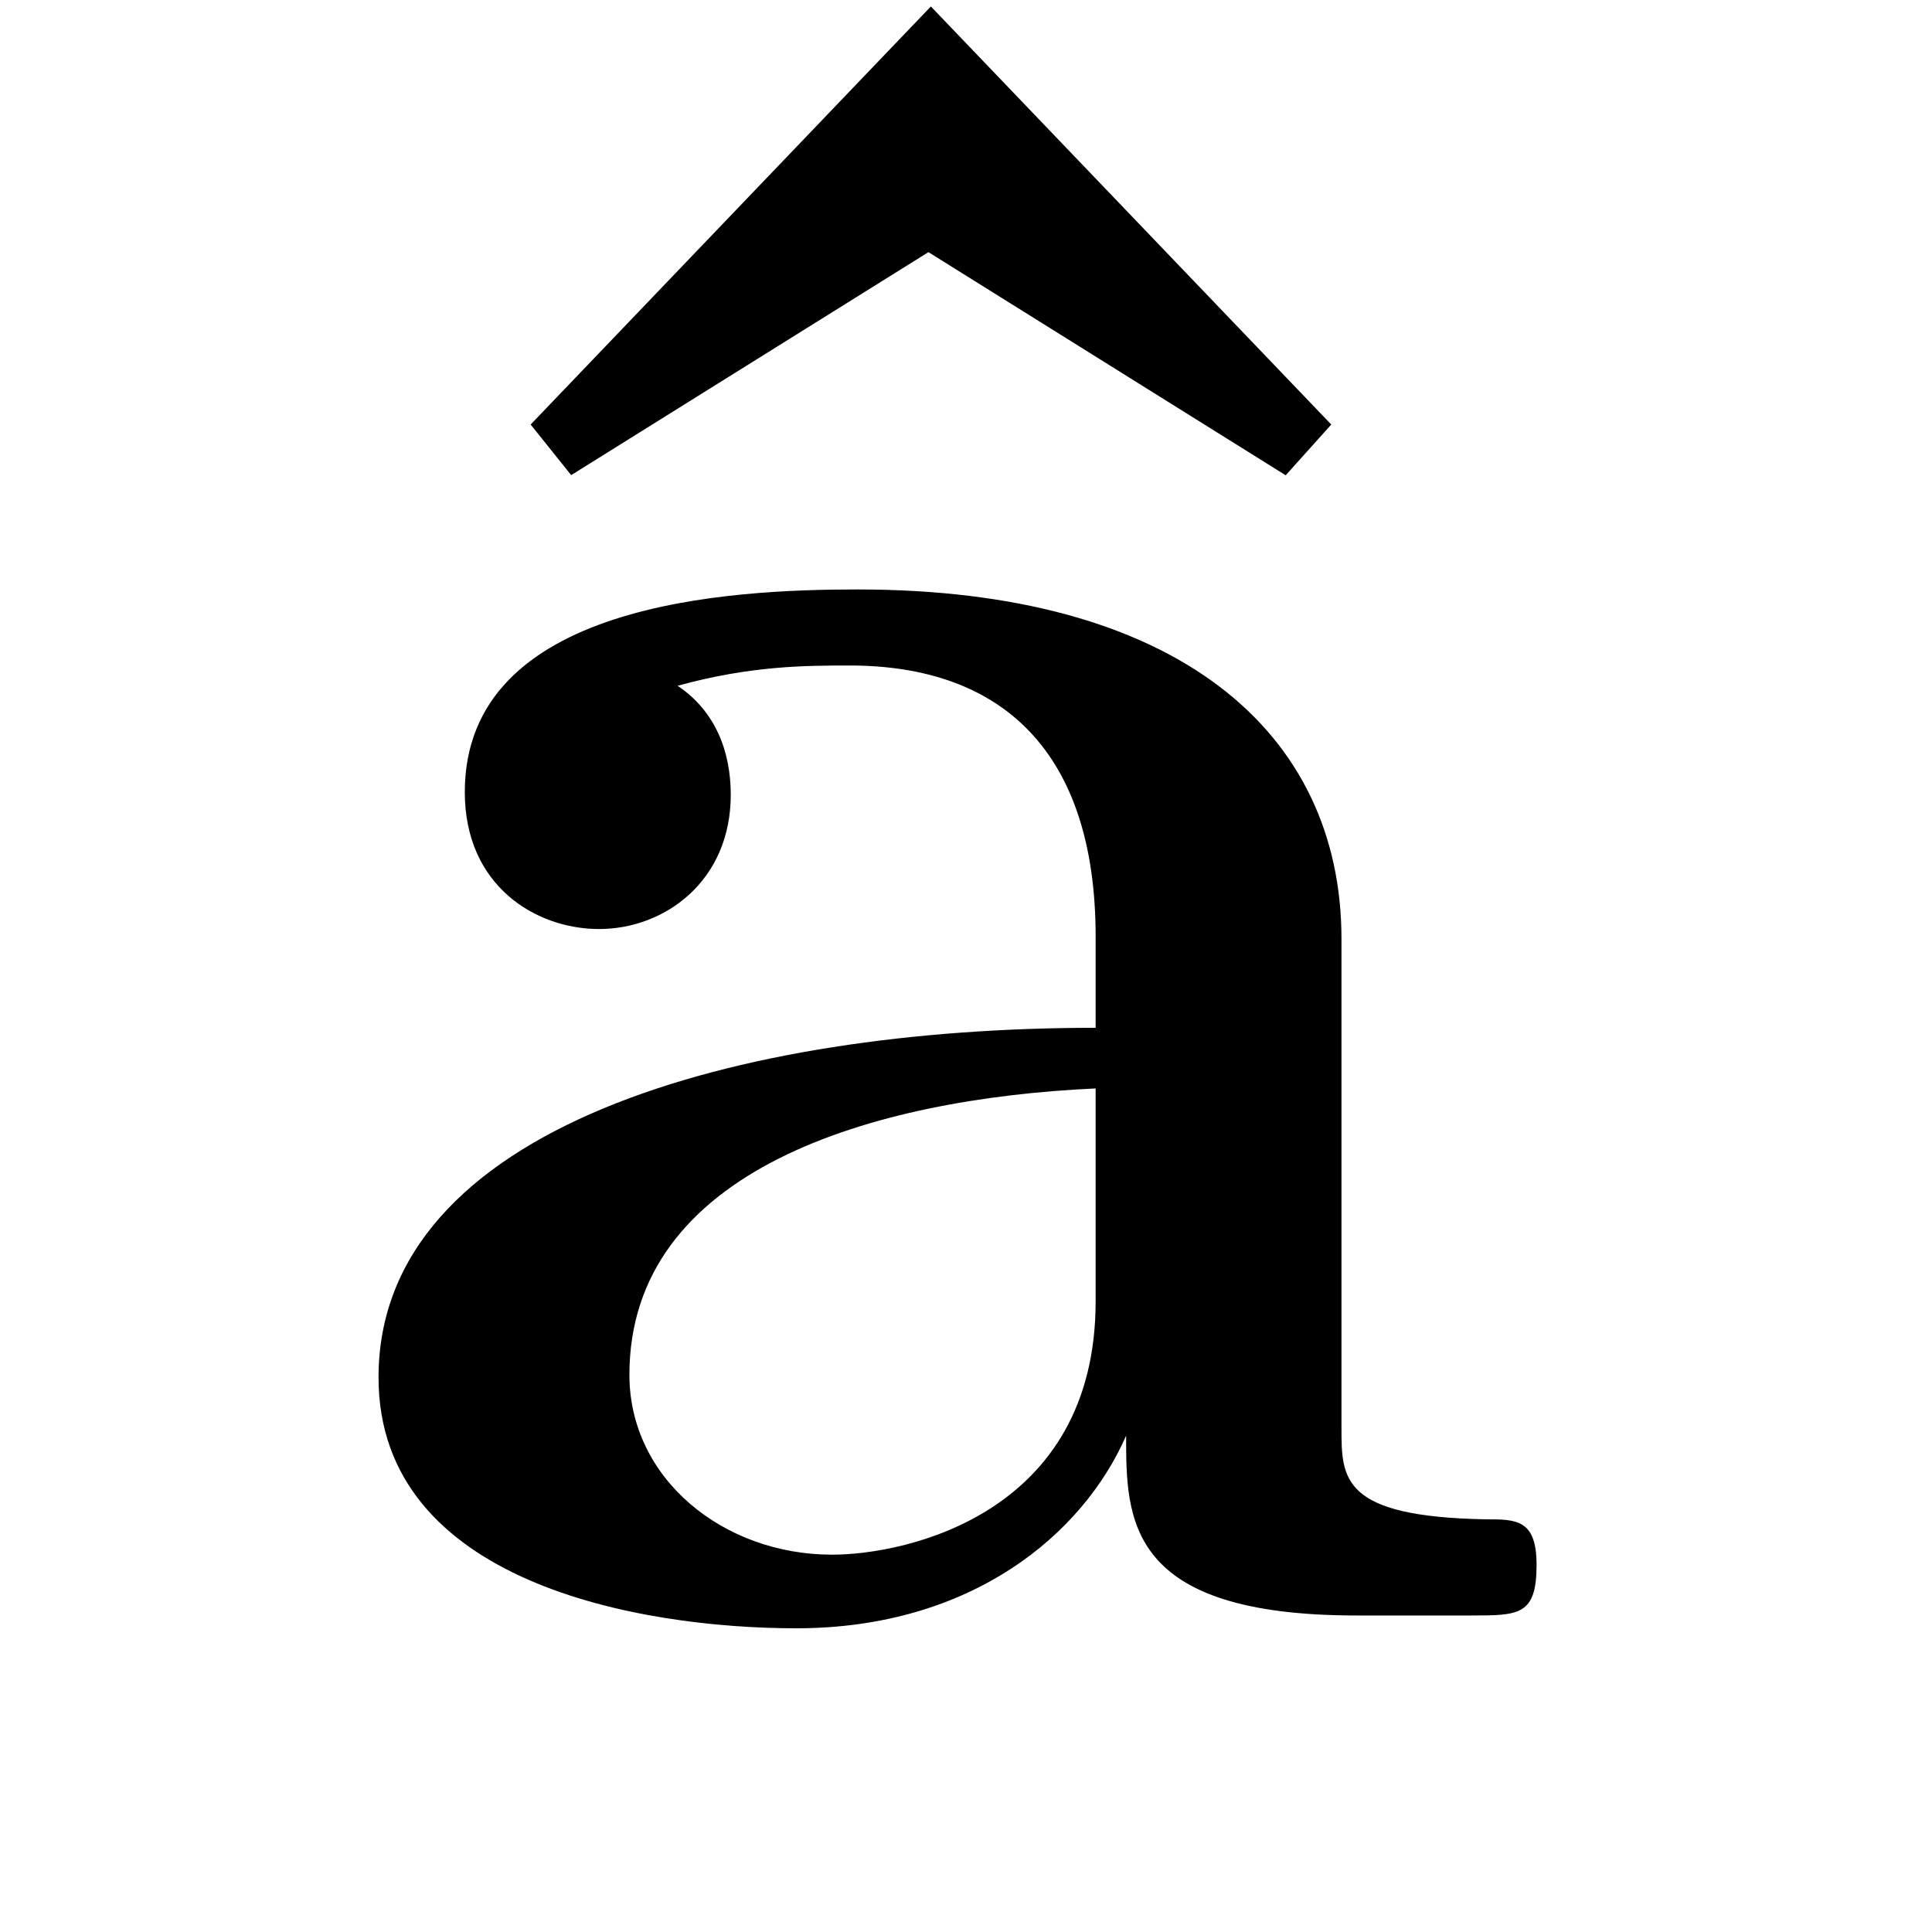<?xml version="1.0" encoding="UTF-8" standalone="no"?>
<svg
   xmlns:dc="http://purl.org/dc/elements/1.1/"
   xmlns:cc="http://creativecommons.org/ns#"
   xmlns:rdf="http://www.w3.org/1999/02/22-rdf-syntax-ns#"
   xmlns:svg="http://www.w3.org/2000/svg"
   xmlns="http://www.w3.org/2000/svg"
   xmlns:sodipodi="http://sodipodi.sourceforge.net/DTD/sodipodi-0.dtd"
   xmlns:inkscape="http://www.inkscape.org/namespaces/inkscape"
   width="16"
   height="16"
   version="1.1"
   id="svg10"
   sodipodi:docname="menu-accents-3-symbolic.svg"
   inkscape:version="0.92.4 (5da689c313, 2019-01-14)">
  <defs
     id="defs14" />
  <sodipodi:namedview
     pagecolor="#ffffff"
     bordercolor="#666666"
     borderopacity="1"
     objecttolerance="10"
     gridtolerance="10"
     guidetolerance="10"
     inkscape:pageopacity="0"
     inkscape:pageshadow="2"
     inkscape:window-width="840"
     inkscape:window-height="704"
     id="namedview12"
     showgrid="false"
     inkscape:zoom="20.3125"
     inkscape:cx="13.060813"
     inkscape:cy="13.053772"
     inkscape:window-x="526"
     inkscape:window-y="27"
     inkscape:window-maximized="0"
     inkscape:current-layer="use18" />
  <g
     color="#000"
     font-weight="400"
     font-family="sans-serif"
     white-space="normal"
     fill="#474747"
     id="g8">
    <g
       id="page1"
       transform="matrix(1.886,0,0,1.886,-106.463,-108.038)">
      <g
         id="use18"
         style="fill:#000000;fill-opacity:1"
         transform="matrix(0.542,0,0,0.542,56.727,64.329)">
        <g
           transform="scale(1.333)"
           style="fill:rgb(0%, 0%, 0%);fill-opacity:1"
           id="g240">
          <g
             id="use238"
             transform="matrix(0.979,0,0,0.979,264.984,139.169)">
            <path
               inkscape:connector-curvature="0"
               id="path862"
               d="m 6.031,-9.953 c -0.047,1.25 -1.141,1.812 -2,1.812 -0.922,0 -1.969,-0.594 -2.016,-1.812 h -0.469 c 0.047,1.625 1.219,2.641 2.484,2.641 1.203,0 2.422,-0.984 2.469,-2.641 z m 0,0"
               style="stroke:none" />
          </g>
        </g>
        <g
           transform="scale(1.333)"
           style="fill:rgb(0%, 0%, 0%);fill-opacity:1"
           id="g244">
          <g
             id="use242"
             transform="matrix(0.979,0,0,0.979,265.12,139.169)">
            <path
               inkscape:connector-curvature="0"
               id="path858"
               d="M 6.594,-4.281 C 6.594,-5.609 5.547,-6.5 3.531,-6.5 c -0.812,0 -2.5,0.078 -2.5,1.281 0,0.594 0.453,0.859 0.844,0.859 0.438,0 0.844,-0.297 0.844,-0.844 0,-0.281 -0.094,-0.531 -0.344,-0.688 0.484,-0.141 0.828,-0.141 1.094,-0.141 0.984,0 1.562,0.547 1.562,1.734 v 0.562 c -2.266,0 -4.547,0.641 -4.547,2.234 0,1.297 1.672,1.594 2.656,1.594 1.109,0 1.812,-0.609 2.094,-1.234 0,0.531 0,1.141 1.453,1.141 h 0.734 c 0.297,0 0.406,0 0.406,-0.312 0,-0.297 -0.125,-0.297 -0.328,-0.297 C 6.594,-0.625 6.594,-0.859 6.594,-1.188 Z M 5.031,-2 c 0,1.359 -1.203,1.609 -1.656,1.609 -0.703,0 -1.297,-0.469 -1.297,-1.125 0,-1.312 1.547,-1.75 2.953,-1.828 z m 0,0"
               style="stroke:none" />
          </g>
        </g>
        <g
           transform="scale(1.333)"
           style="fill:rgb(0%, 0%, 0%);fill-opacity:1"
           id="g188">
          <g
             id="use186"
             transform="matrix(0.979,0,0,0.979,128.257,139.169)">
            <path
               inkscape:connector-curvature="0"
               id="path1141"
               d="M 6.594,-4.281 C 6.594,-5.609 5.547,-6.5 3.531,-6.5 c -0.812,0 -2.5,0.078 -2.5,1.281 0,0.594 0.453,0.859 0.844,0.859 0.438,0 0.844,-0.297 0.844,-0.844 0,-0.281 -0.094,-0.531 -0.344,-0.688 0.484,-0.141 0.828,-0.141 1.094,-0.141 0.984,0 1.562,0.547 1.562,1.734 v 0.562 c -2.266,0 -4.547,0.641 -4.547,2.234 0,1.297 1.672,1.594 2.656,1.594 1.109,0 1.812,-0.609 2.094,-1.234 0,0.531 0,1.141 1.453,1.141 h 0.734 c 0.297,0 0.406,0 0.406,-0.312 0,-0.297 -0.125,-0.297 -0.328,-0.297 C 6.594,-0.625 6.594,-0.859 6.594,-1.188 Z M 5.031,-2 c 0,1.359 -1.203,1.609 -1.656,1.609 -0.703,0 -1.297,-0.469 -1.297,-1.125 0,-1.312 1.547,-1.75 2.953,-1.828 z m 0,0"
               style="stroke:none" />
          </g>
        </g>
        <g
           transform="scale(1.333)"
           style="fill:rgb(0%, 0%, 0%);fill-opacity:1"
           id="g140">
          <g
             id="use138"
             transform="matrix(0.979,0,0,0.979,163.74,124.723)">
            <path
               inkscape:connector-curvature="0"
               id="path1155"
               d="m 7.547,-0.312 c 0,-0.281 -0.125,-0.281 -0.312,-0.281 -0.891,-0.016 -0.891,-0.25 -0.891,-0.562 v -3.016 c 0,-1.281 -1.016,-2.156 -2.984,-2.156 -0.781,0 -2.422,0.078 -2.422,1.25 0,0.578 0.438,0.844 0.828,0.844 0.406,0 0.812,-0.297 0.812,-0.828 0,-0.266 -0.094,-0.516 -0.328,-0.672 0.453,-0.125 0.797,-0.125 1.062,-0.125 0.938,0 1.516,0.531 1.516,1.672 v 0.562 c -2.203,0 -4.422,0.609 -4.422,2.156 0,1.266 1.609,1.547 2.578,1.547 C 4.062,0.078 4.75,-0.5 5.016,-1.109 5.016,-0.594 5.016,0 6.438,0 h 0.703 c 0.297,0 0.406,0 0.406,-0.312 z m -2.719,-1.625 c 0,1.312 -1.172,1.562 -1.625,1.562 -0.672,0 -1.25,-0.469 -1.25,-1.109 0,-1.266 1.5,-1.703 2.875,-1.766 z M 3.062,-8.484 C 3.062,-9 2.625,-9.391 2.156,-9.391 c -0.531,0 -0.922,0.422 -0.922,0.906 0,0.516 0.422,0.906 0.906,0.906 C 2.656,-7.578 3.062,-8 3.062,-8.484 Z m 3.312,0 C 6.375,-9 5.938,-9.391 5.469,-9.391 c -0.516,0 -0.906,0.422 -0.906,0.906 0,0.516 0.422,0.906 0.891,0.906 C 5.969,-7.578 6.375,-8 6.375,-8.484 Z m 0,0"
               style="stroke:none" />
          </g>
        </g>
        <g
           transform="matrix(1.342,0,0,1.342,-201.848,-167.288)"
           style="fill:#000000;fill-opacity:1"
           id="g136">
          <g
             id="use134"
             transform="matrix(0.979,0,0,0.979,151.914,124.723)">
            <path
               inkscape:connector-curvature="0"
               id="path1320"
               d="m 7.547,-0.312 c 0,-0.281 -0.125,-0.281 -0.312,-0.281 -0.891,-0.016 -0.891,-0.25 -0.891,-0.562 v -3.016 c 0,-1.281 -1.016,-2.156 -2.984,-2.156 -0.781,0 -2.422,0.078 -2.422,1.25 0,0.578 0.438,0.844 0.828,0.844 0.406,0 0.812,-0.297 0.812,-0.828 0,-0.266 -0.094,-0.516 -0.328,-0.672 0.453,-0.125 0.797,-0.125 1.062,-0.125 0.938,0 1.516,0.531 1.516,1.672 v 0.562 c -2.203,0 -4.422,0.609 -4.422,2.156 0,1.266 1.609,1.547 2.578,1.547 C 4.062,0.078 4.75,-0.5 5.016,-1.109 5.016,-0.594 5.016,0 6.438,0 h 0.703 c 0.297,0 0.406,0 0.406,-0.312 z m -2.719,-1.625 c 0,1.312 -1.172,1.562 -1.625,1.562 -0.672,0 -1.25,-0.469 -1.25,-1.109 0,-1.266 1.5,-1.703 2.875,-1.766 z M 6.281,-7.344 3.812,-9.922 1.344,-7.344 l 0.25,0.312 2.203,-1.375 L 6,-7.031 Z m 0,0"
               style="stroke:none" />
          </g>
        </g>
      </g>
    </g>
  </g>
</svg>

